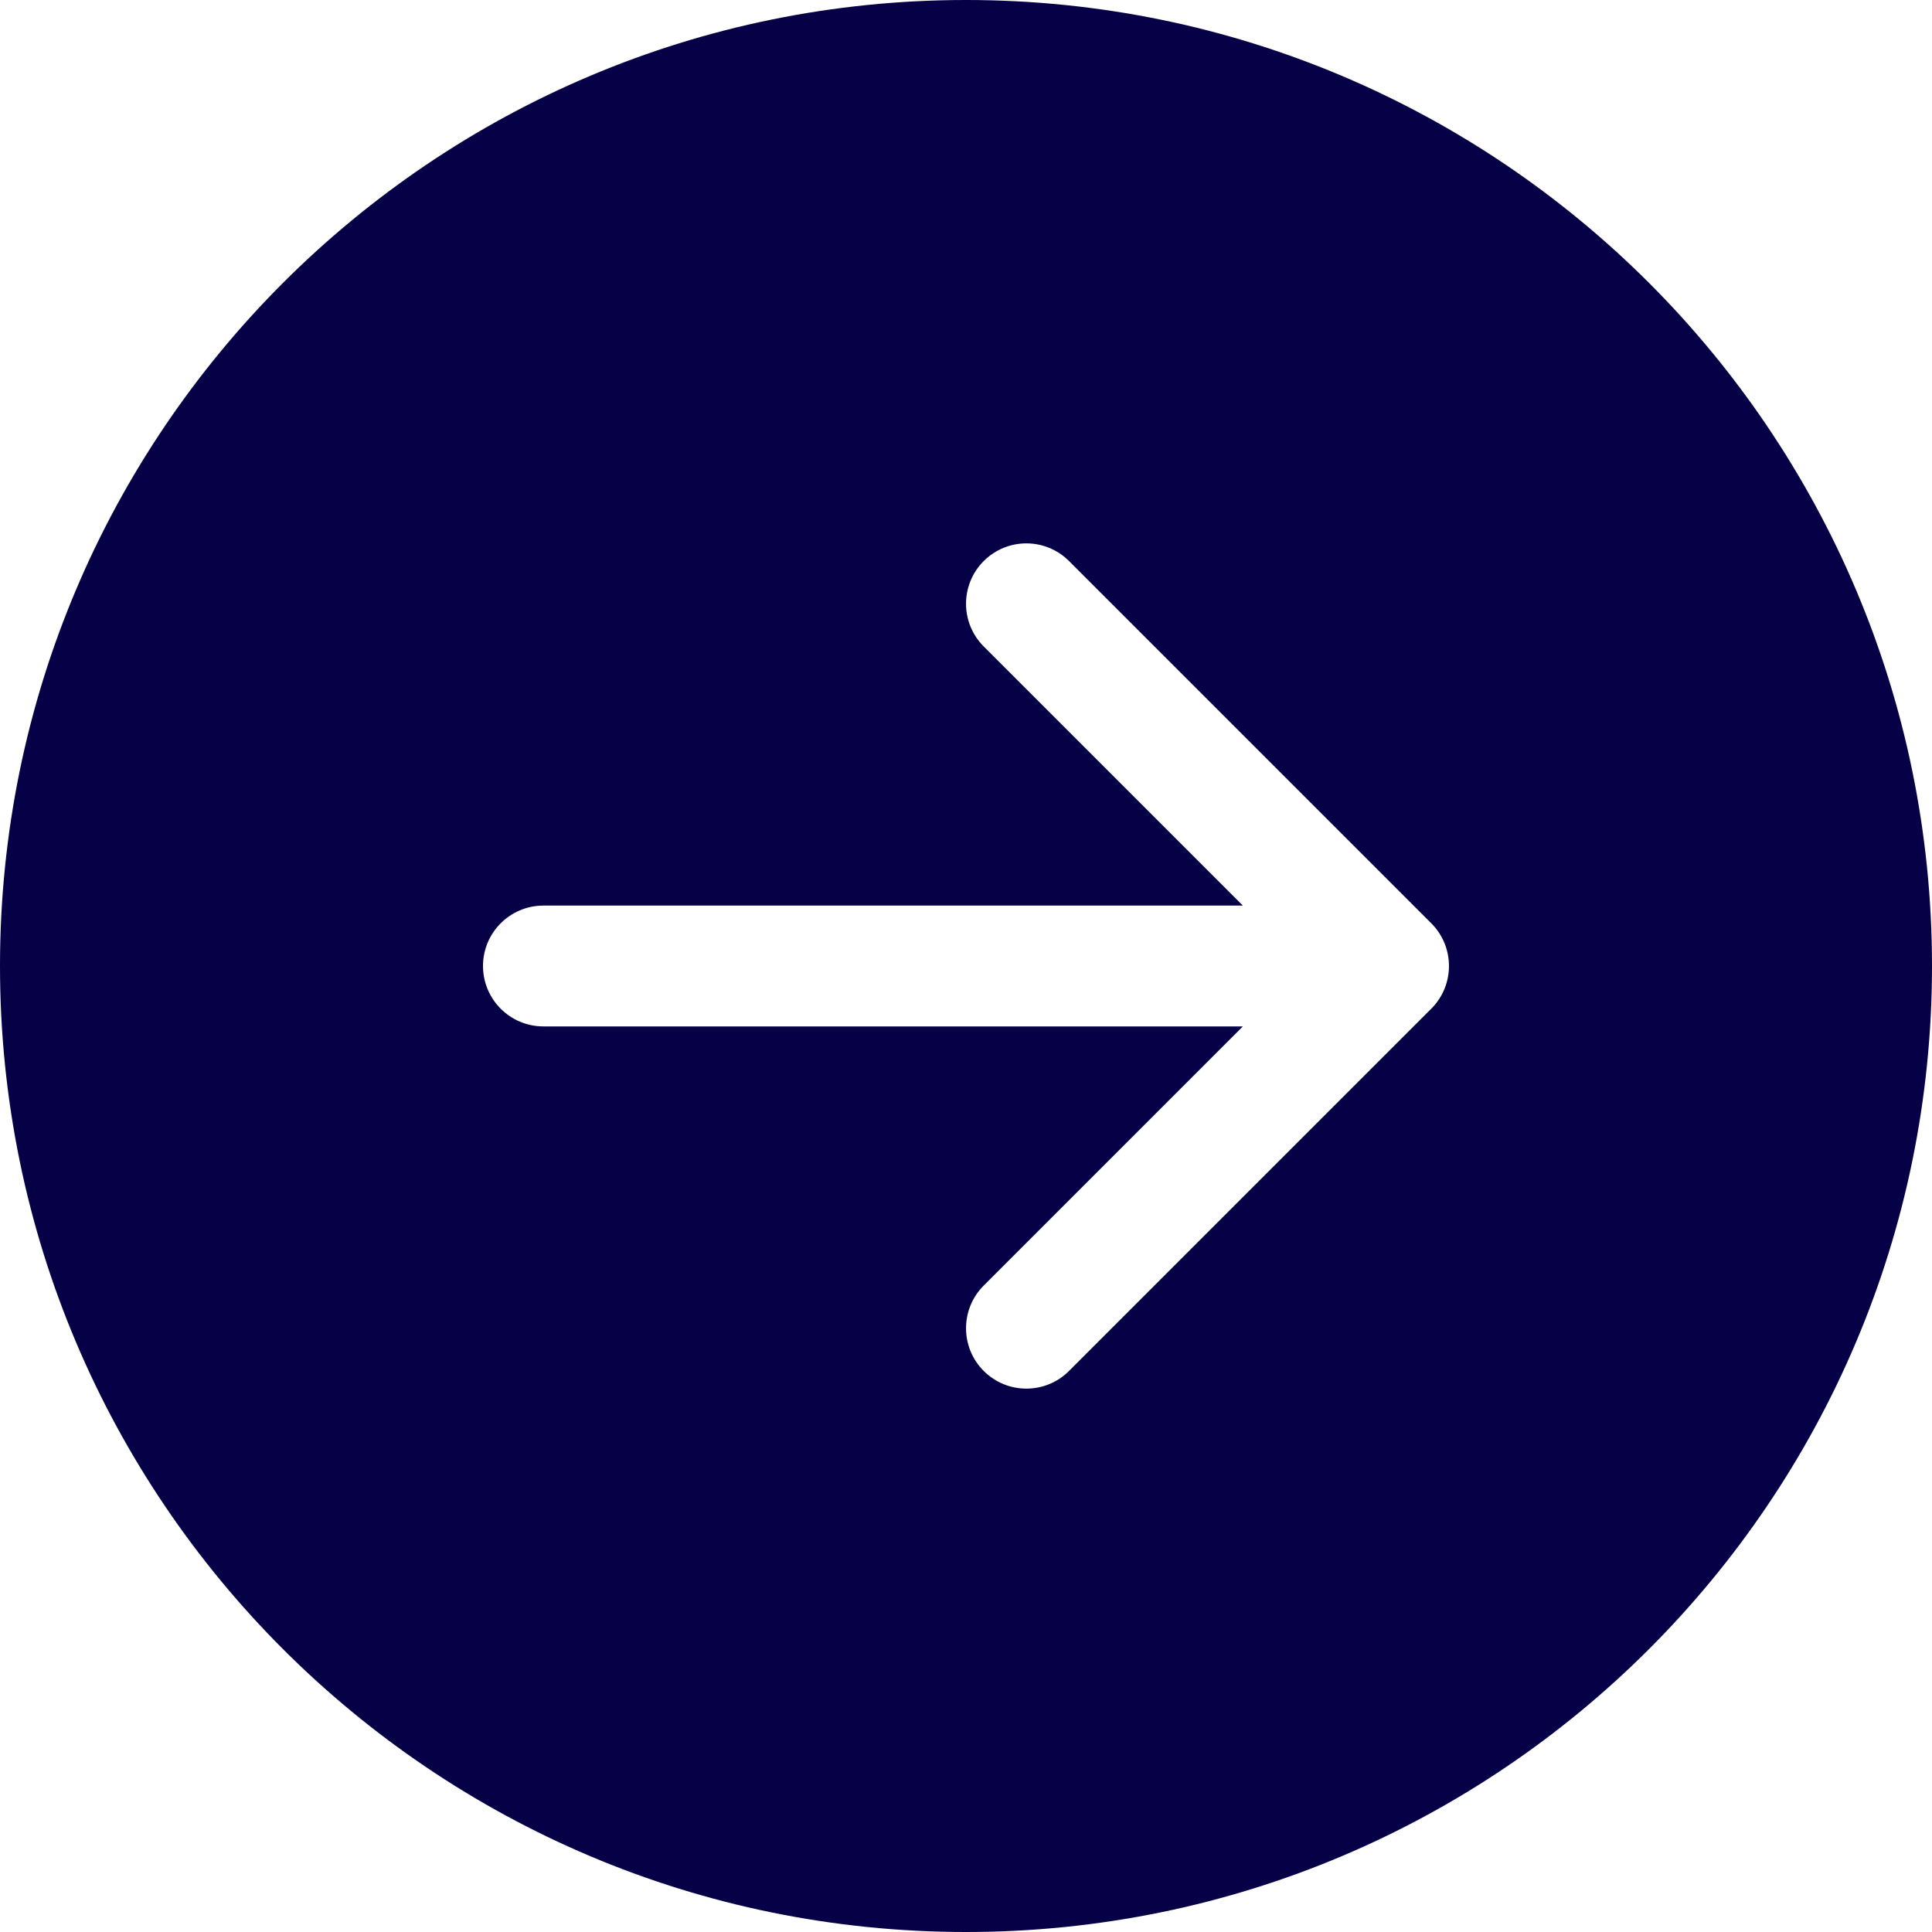 <svg width="30" height="30" viewBox="0 0 30 30" fill="none" xmlns="http://www.w3.org/2000/svg">
<path id="Subtract" d="M15 0C23.284 0 30 6.716 30 15C30 23.284 23.284 30 15 30C6.716 30 0 23.284 0 15C0 6.716 6.716 0 15 0ZM8.438 14.062C7.92 14.062 7.5 14.482 7.5 15C7.5 15.518 7.92 15.938 8.438 15.938H19.299L15.275 19.962C14.909 20.328 14.909 20.922 15.275 21.288C15.641 21.654 16.234 21.654 16.6 21.288L22.225 15.663C22.591 15.297 22.591 14.703 22.225 14.337L16.6 8.712C16.234 8.346 15.641 8.346 15.275 8.712C14.909 9.078 14.909 9.672 15.275 10.038L19.299 14.062H8.438Z" fill="#060047"/>
</svg>
